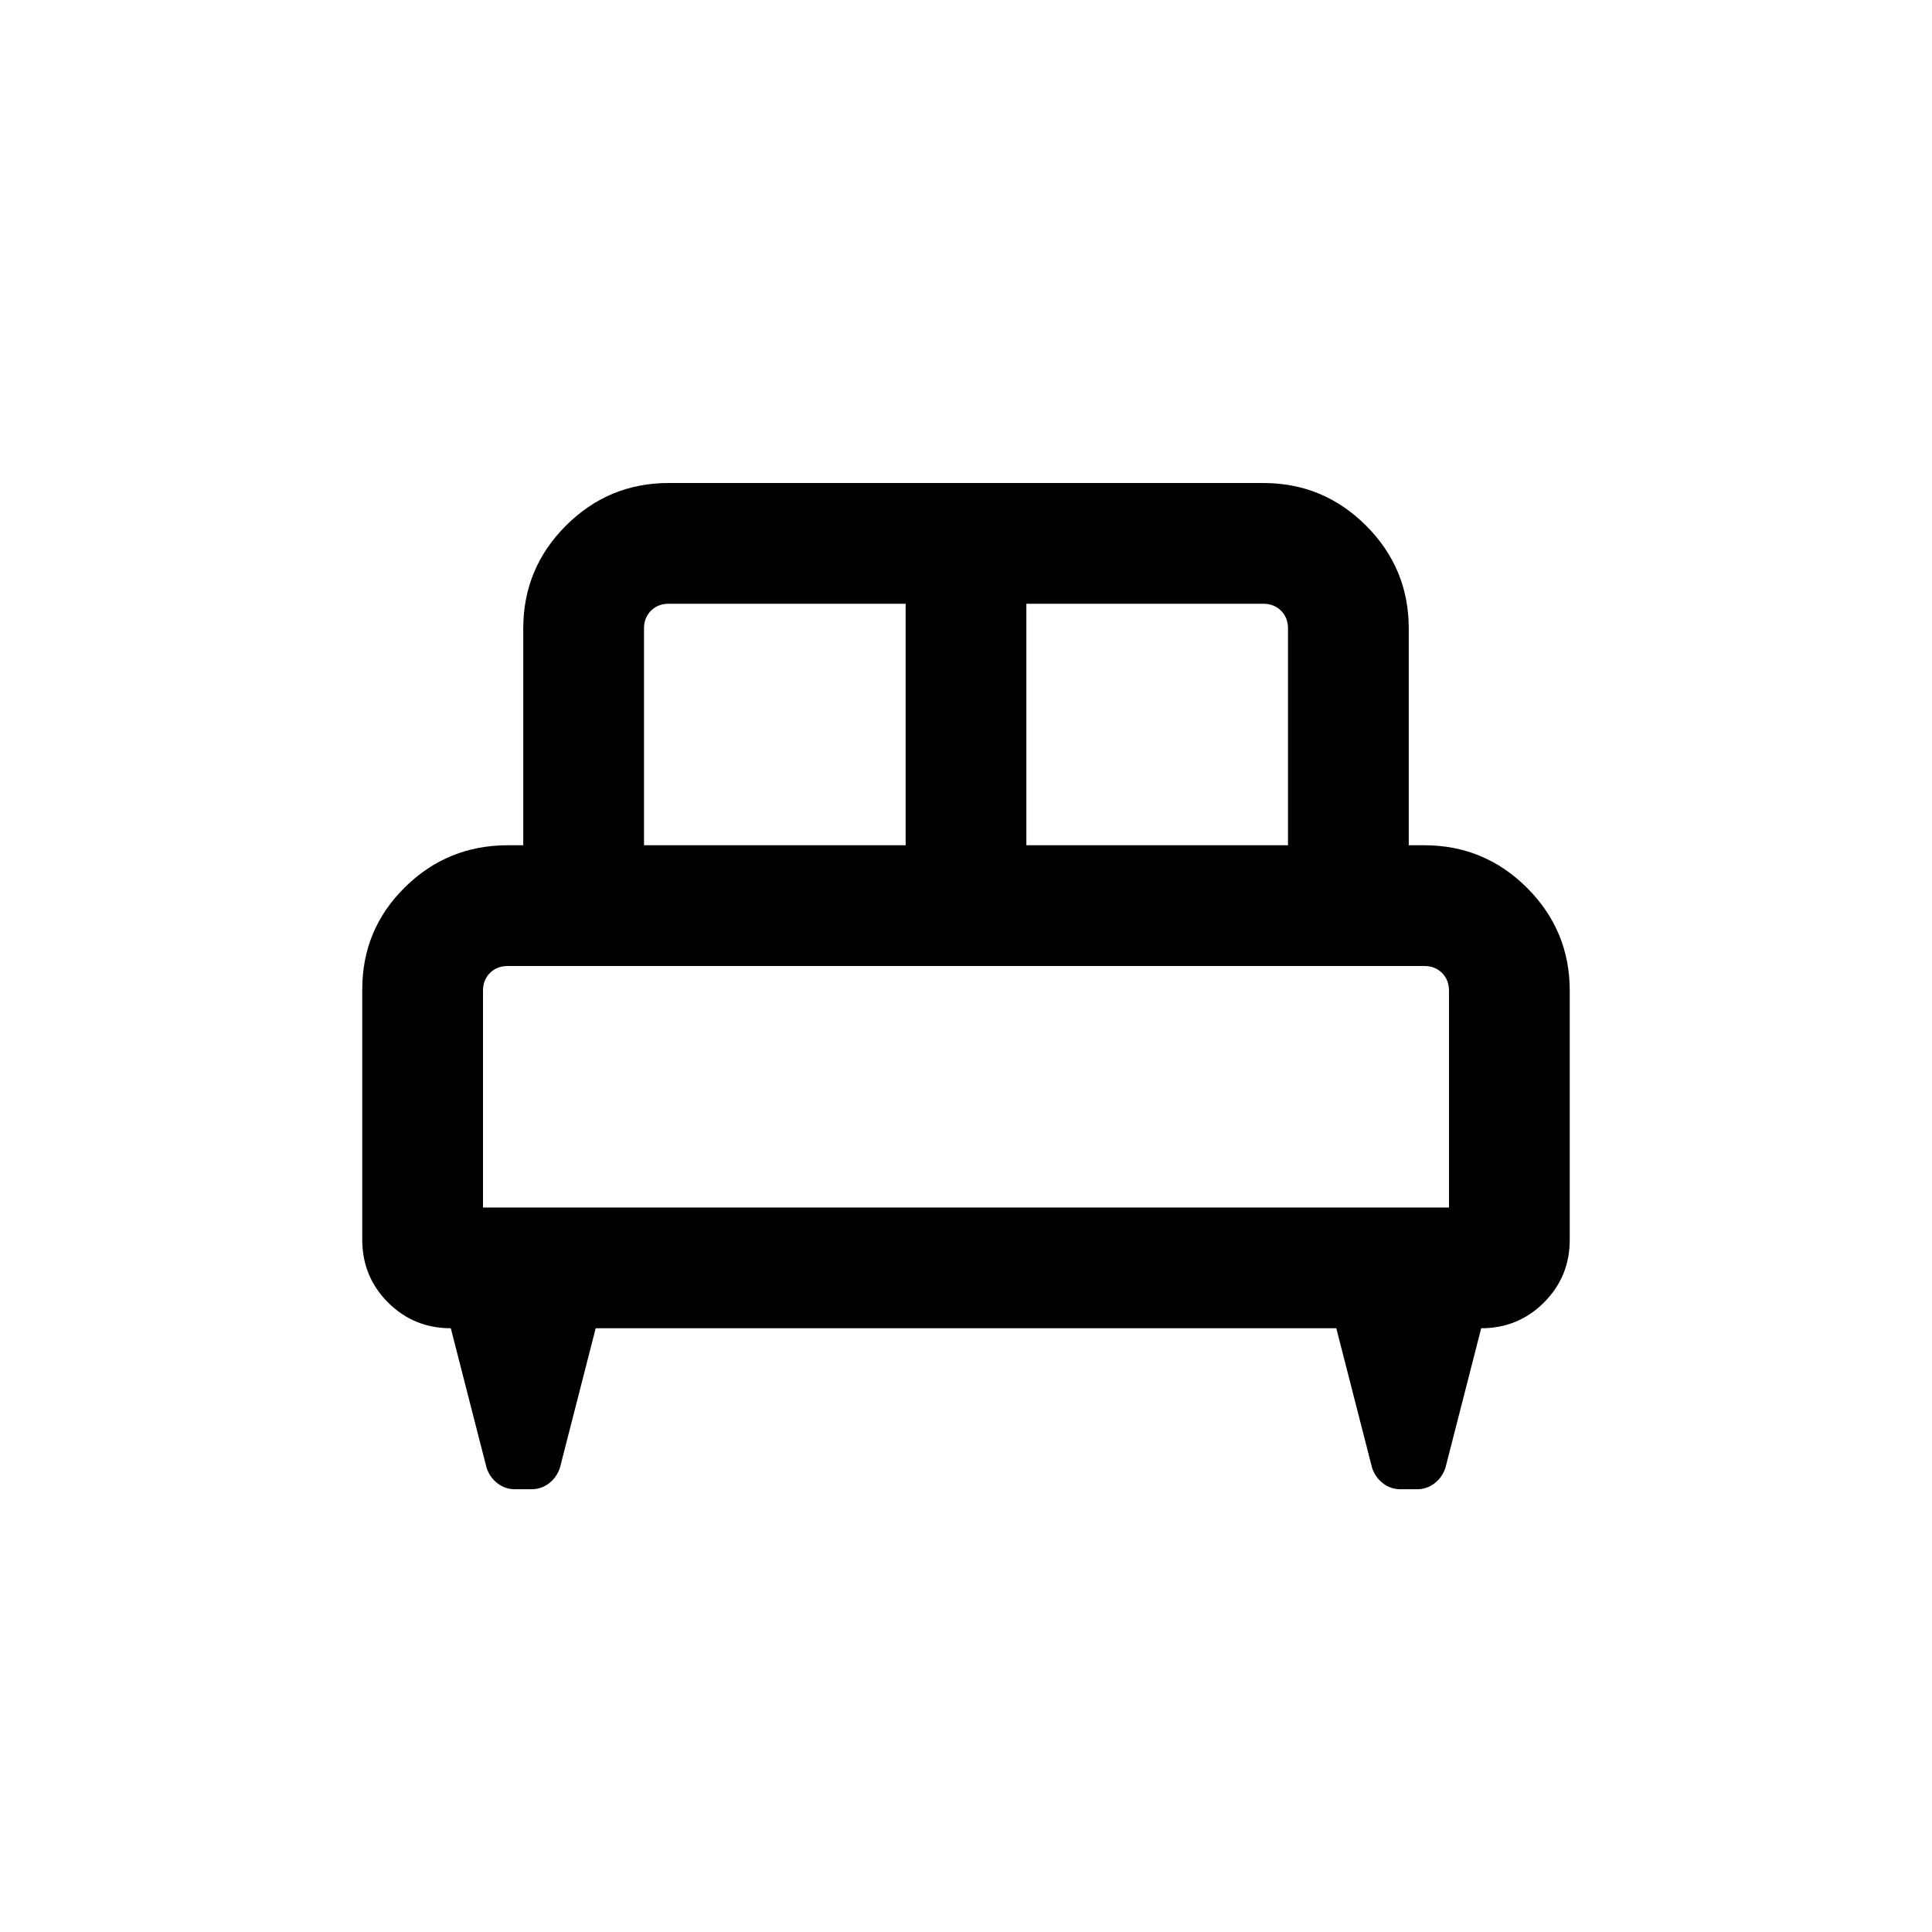 <svg xmlns="http://www.w3.org/2000/svg" height="24" viewBox="0 -960 960 960" width="24"><path d="M180.001-468.307q0-29.923 21.193-50.807 21.192-20.885 51.115-20.885h7.692V-647.69q0-29.923 21.193-51.115 21.192-21.192 51.115-21.192h295.382q29.923 0 51.115 21.192 21.193 21.192 21.193 51.115v107.691h7.692q29.923 0 51.115 21.193 21.193 21.192 21.193 51.115v123.69q0 18.385-12.808 31.192-12.807 12.808-31.192 12.808l-17.769 69.307q-1.615 4.846-5.461 7.77-3.846 2.923-8.692 2.923h-8.154q-4.846 0-8.692-2.923-3.846-2.924-5.461-7.77l-17.769-69.307H295.999l-17.769 69.307q-1.615 4.846-5.461 7.77-3.846 2.923-8.692 2.923h-8.154q-4.846 0-8.692-2.923-3.846-2.924-5.461-7.77l-17.769-69.307q-18.385 0-31.192-12.808-12.808-12.807-12.808-31.192v-124.306Zm329.998-71.692H640V-647.69q0-5.385-3.462-8.847-3.462-3.462-8.847-3.462H509.999v120Zm-189.999 0h130.001v-120H332.309q-5.385 0-8.847 3.462Q320-653.075 320-647.69v107.691ZM240-360h480v-107.691q0-5.385-3.462-8.847-3.462-3.462-8.847-3.462H252.309q-5.385 0-8.847 3.462-3.462 3.462-3.462 8.847V-360Zm480 0H240h480Z"/></svg>